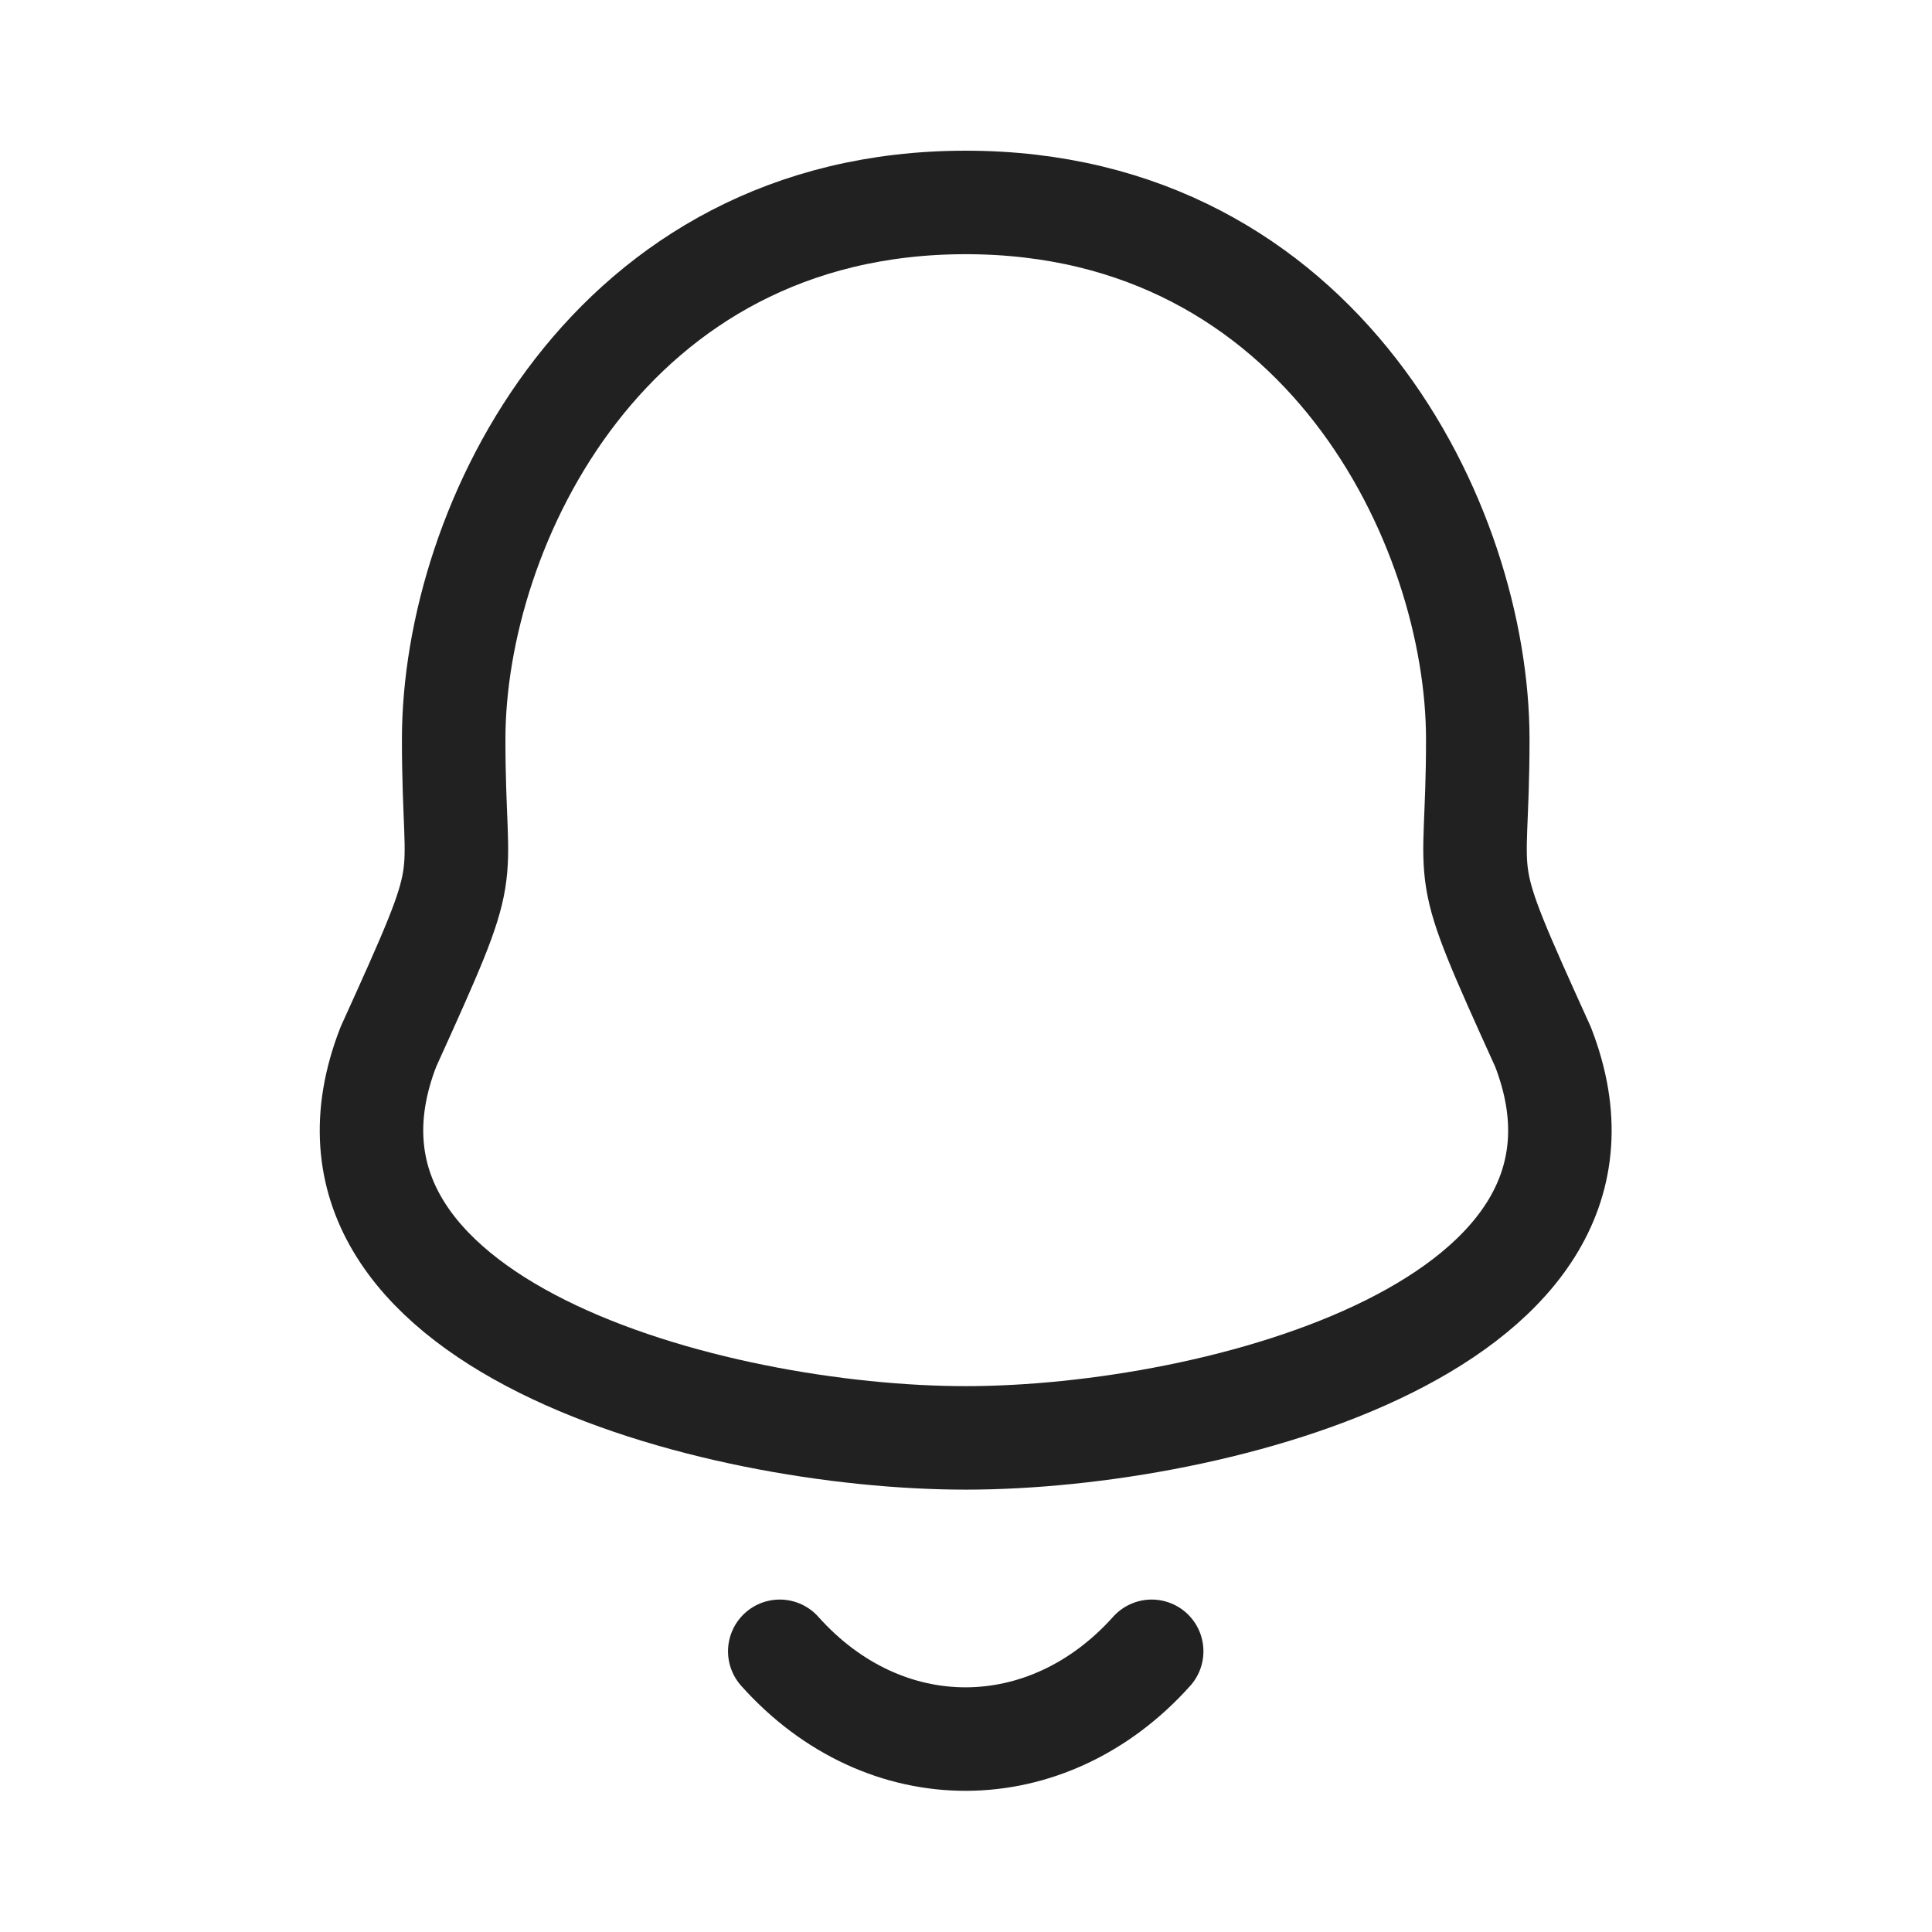 <svg width="28" height="28" viewBox="0 0 28 28" fill="none" xmlns="http://www.w3.org/2000/svg">
<path fill-rule="evenodd" clip-rule="evenodd" d="M13.996 2.934C8.822 2.934 6.575 7.618 6.575 10.715C6.575 13.029 6.91 12.348 5.629 15.171C4.065 19.195 10.356 20.839 13.996 20.839C17.635 20.839 23.926 19.195 22.362 15.171C21.081 12.348 21.417 13.029 21.417 10.715C21.417 7.618 19.168 2.934 13.996 2.934Z" stroke="#212121" stroke-width="1.5" stroke-linecap="round" stroke-linejoin="round"/>
<path d="M16.691 23.932C15.181 25.618 12.825 25.638 11.301 23.932" stroke="#212121" stroke-width="1.5" stroke-linecap="round" stroke-linejoin="round"/>
</svg>
